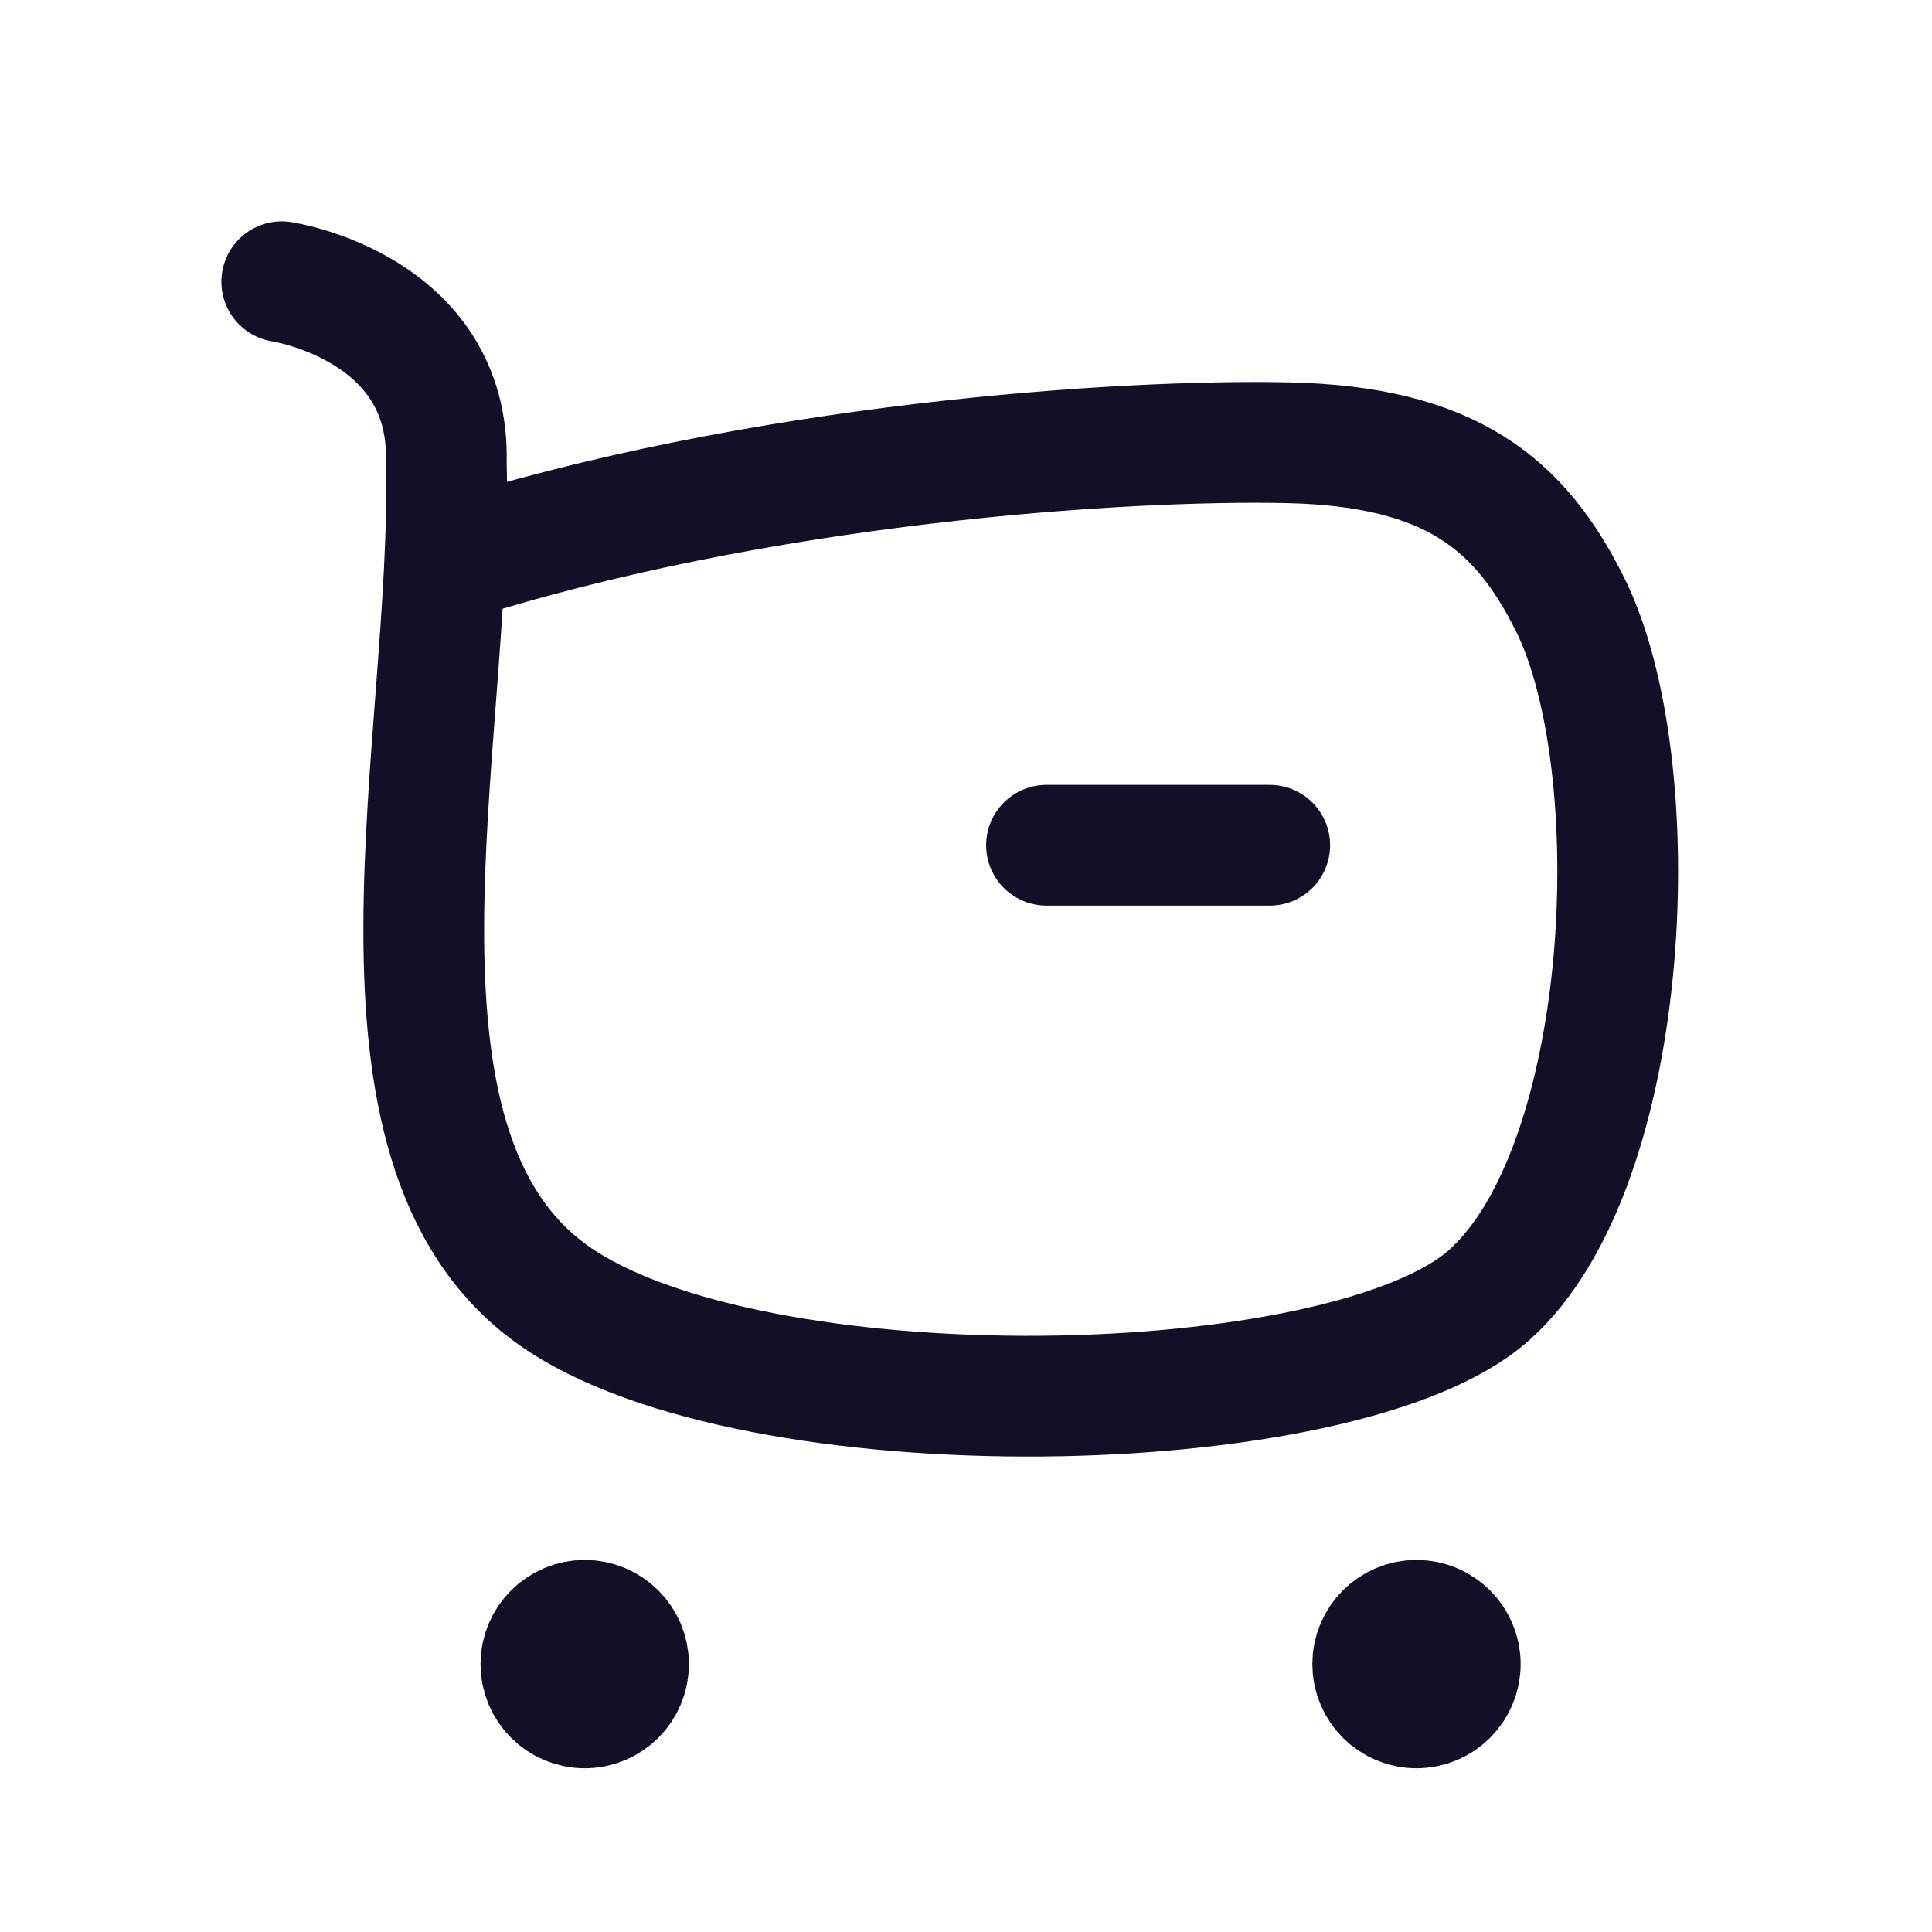 <svg width="24" height="24" viewBox="0 0 24 24" fill="none" xmlns="http://www.w3.org/2000/svg">
<path d="M5.524 7C9.414 5.744 13.972 5.456 16 5.5C18.028 5.544 18.883 6.266 19.5 7.5C20.5 9.5 20.289 14.488 18.5 16.087C16.712 17.686 9.33 17.838 6.87 16.087C4.271 14.236 5.629 9.192 5.544 5.743C5.595 3.813 3.5 3.5 3.5 3.5" stroke="#130F26" stroke-width="1.5" stroke-linecap="round" stroke-linejoin="round"/>
<path d="M13 10.5H15.773" stroke="#130F26" stroke-width="1.5" stroke-linecap="round" stroke-linejoin="round"/>
<path fill-rule="evenodd" clip-rule="evenodd" d="M7.264 20.128C7.564 20.128 7.808 20.372 7.808 20.672C7.808 20.973 7.564 21.216 7.264 21.216C6.963 21.216 6.719 20.973 6.719 20.672C6.719 20.372 6.963 20.128 7.264 20.128Z" fill="#130F26" stroke="#130F26" stroke-width="1.5" stroke-linecap="round" stroke-linejoin="round"/>
<path fill-rule="evenodd" clip-rule="evenodd" d="M17.596 20.128C17.896 20.128 18.14 20.372 18.14 20.672C18.14 20.973 17.896 21.216 17.596 21.216C17.296 21.216 17.052 20.973 17.052 20.672C17.052 20.372 17.296 20.128 17.596 20.128Z" fill="#130F26" stroke="#130F26" stroke-width="1.5" stroke-linecap="round" stroke-linejoin="round"/>
</svg>
